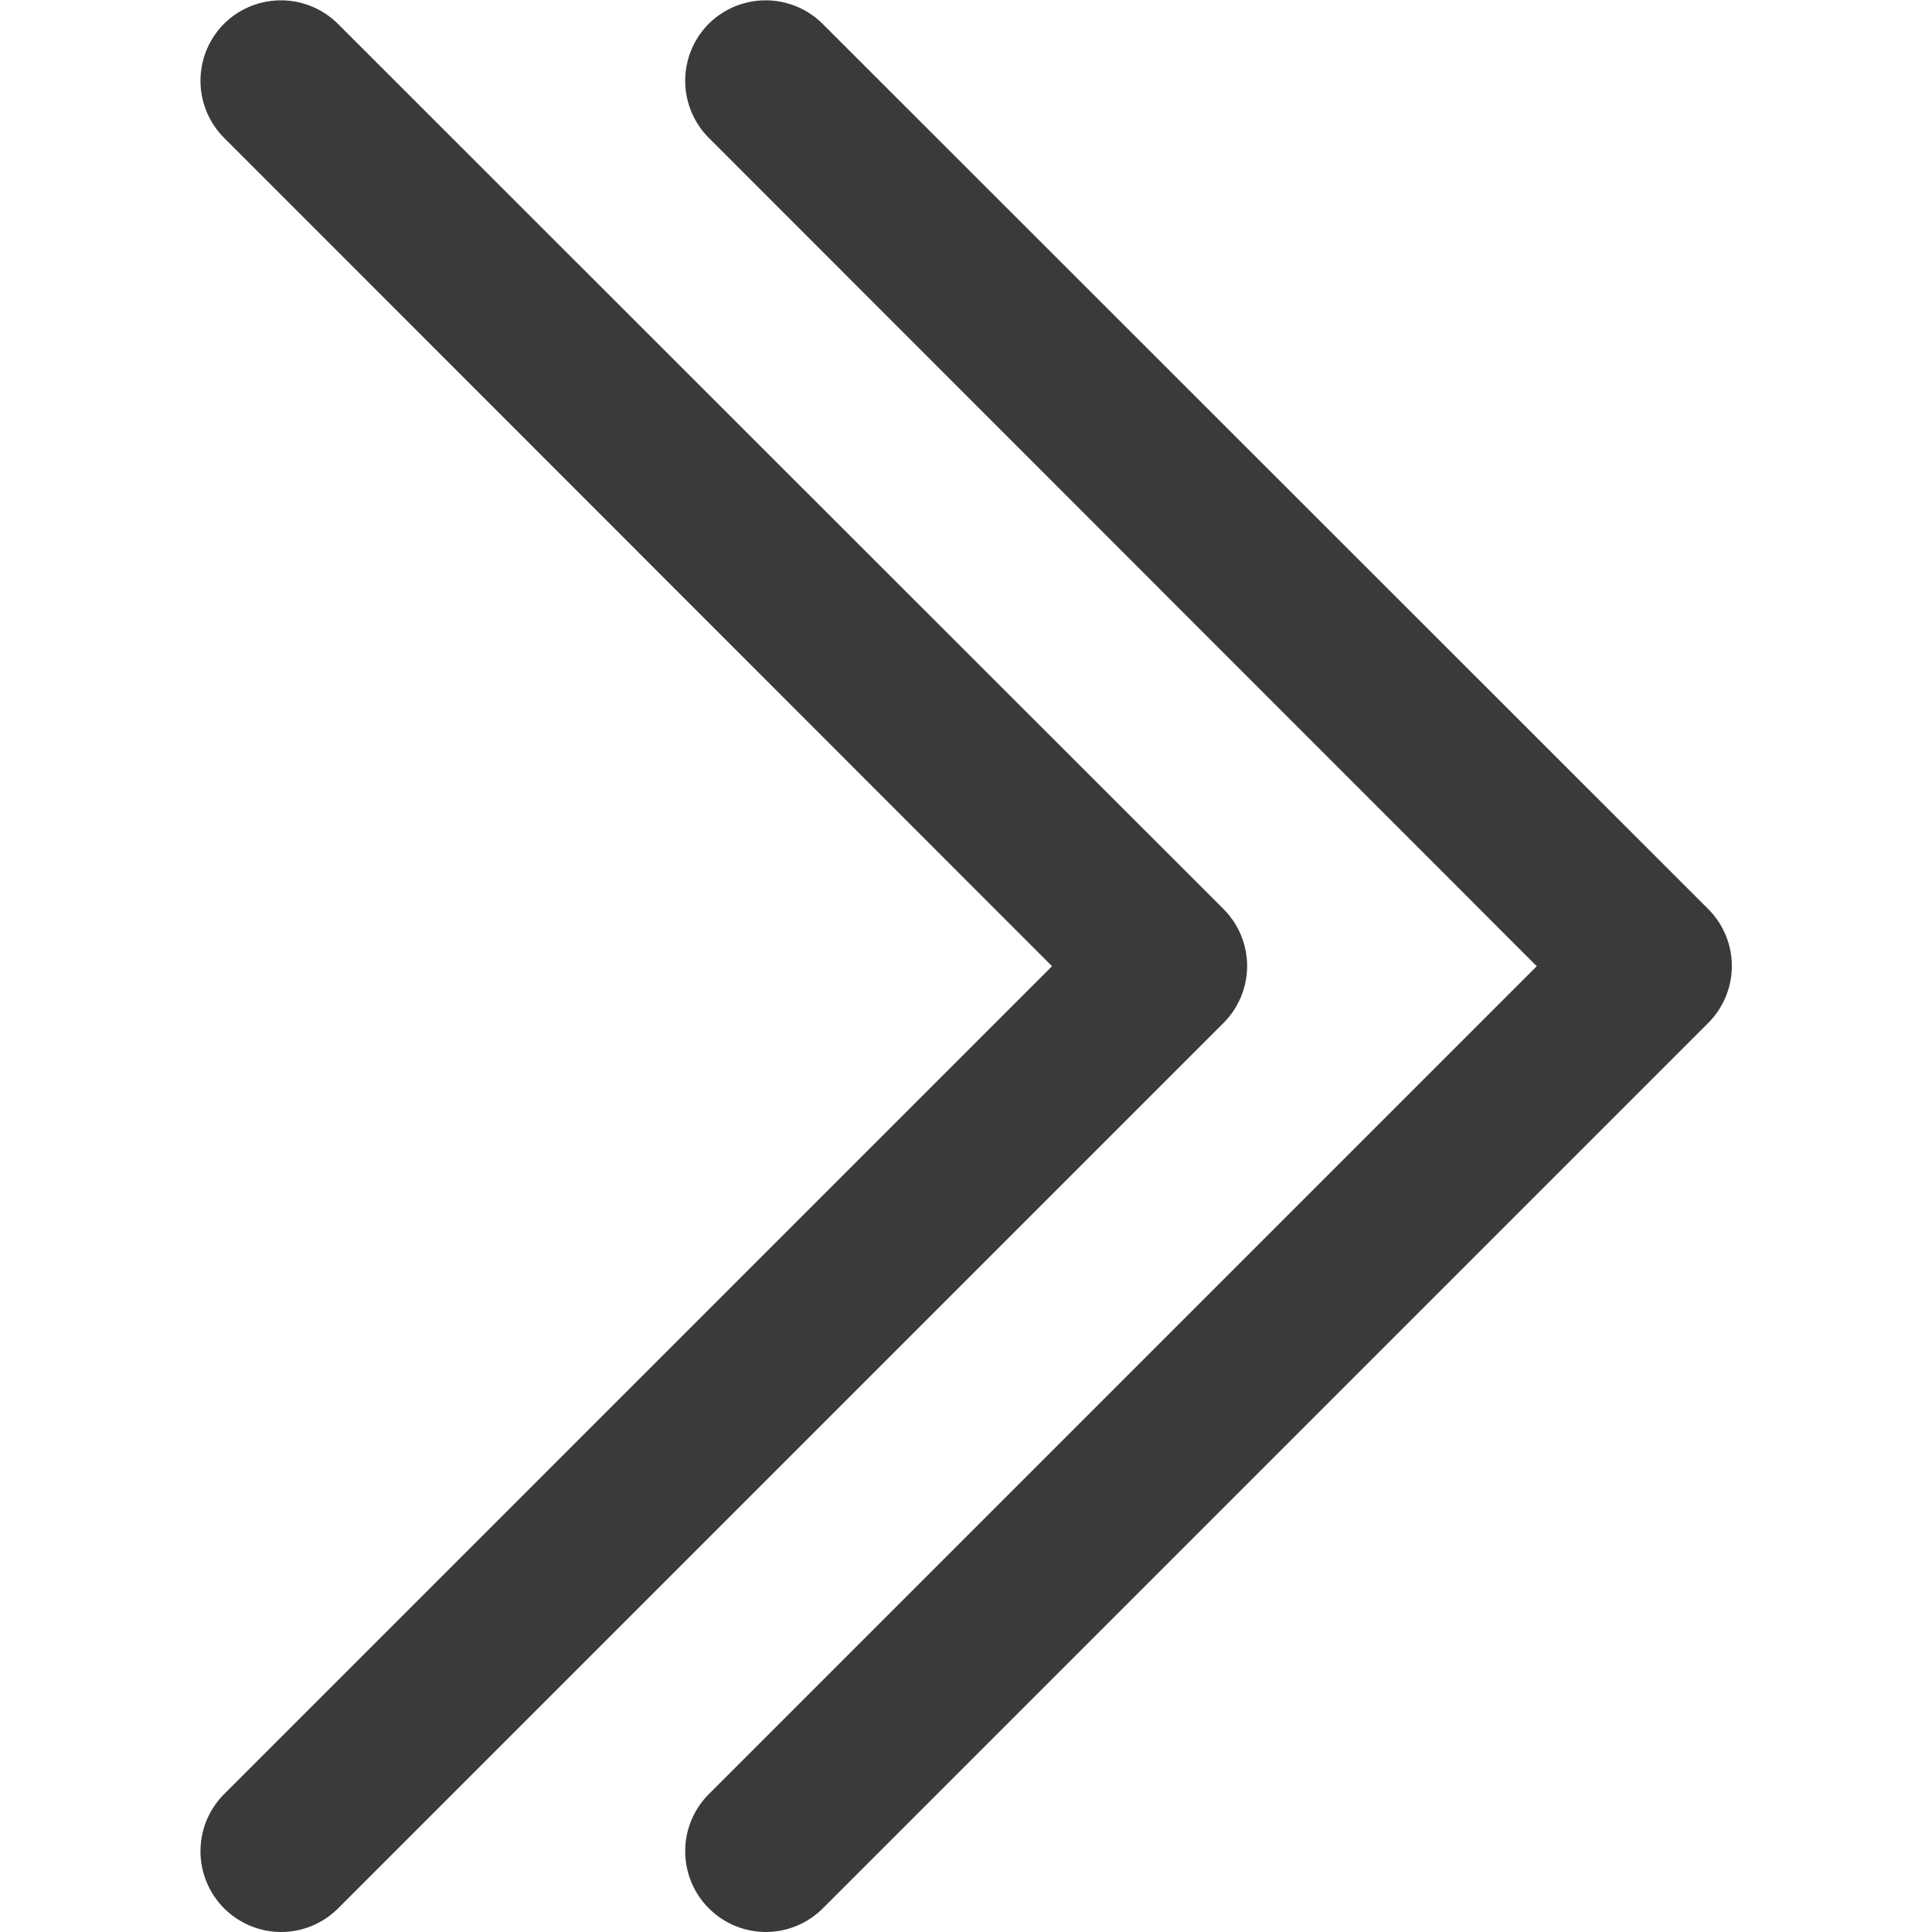 <?xml version="1.0" standalone="no"?><!DOCTYPE svg PUBLIC "-//W3C//DTD SVG 1.1//EN" "http://www.w3.org/Graphics/SVG/1.1/DTD/svg11.dtd"><svg t="1638604261609" class="icon" viewBox="0 0 1024 1024" version="1.1" xmlns="http://www.w3.org/2000/svg" p-id="2509" xmlns:xlink="http://www.w3.org/1999/xlink" width="200" height="200"><defs><style type="text/css"></style></defs><path d="M405.811 1024a42.818 42.818 0 0 1-30.187-73.005l438.888-438.888-438.888-439.102a42.818 42.818 0 0 1 0-60.374 42.818 42.818 0 0 1 60.374 0L905.286 481.706a42.818 42.818 0 0 1 12.631 30.401 42.818 42.818 0 0 1-12.631 30.187L435.997 1011.582a42.818 42.818 0 0 1-30.187 12.417z" fill="#3A3A3A" p-id="2510"></path><path d="M148.901 1024a42.818 42.818 0 0 1-30.187-73.005l438.888-438.888L118.714 73.005a42.818 42.818 0 0 1 0-60.374 42.818 42.818 0 0 1 60.374 0L648.376 481.706a42.818 42.818 0 0 1 12.631 30.401 42.818 42.818 0 0 1-12.631 30.187L179.088 1011.582a42.818 42.818 0 0 1-30.187 12.417z" fill="#3A3A3A" p-id="2511"></path></svg>